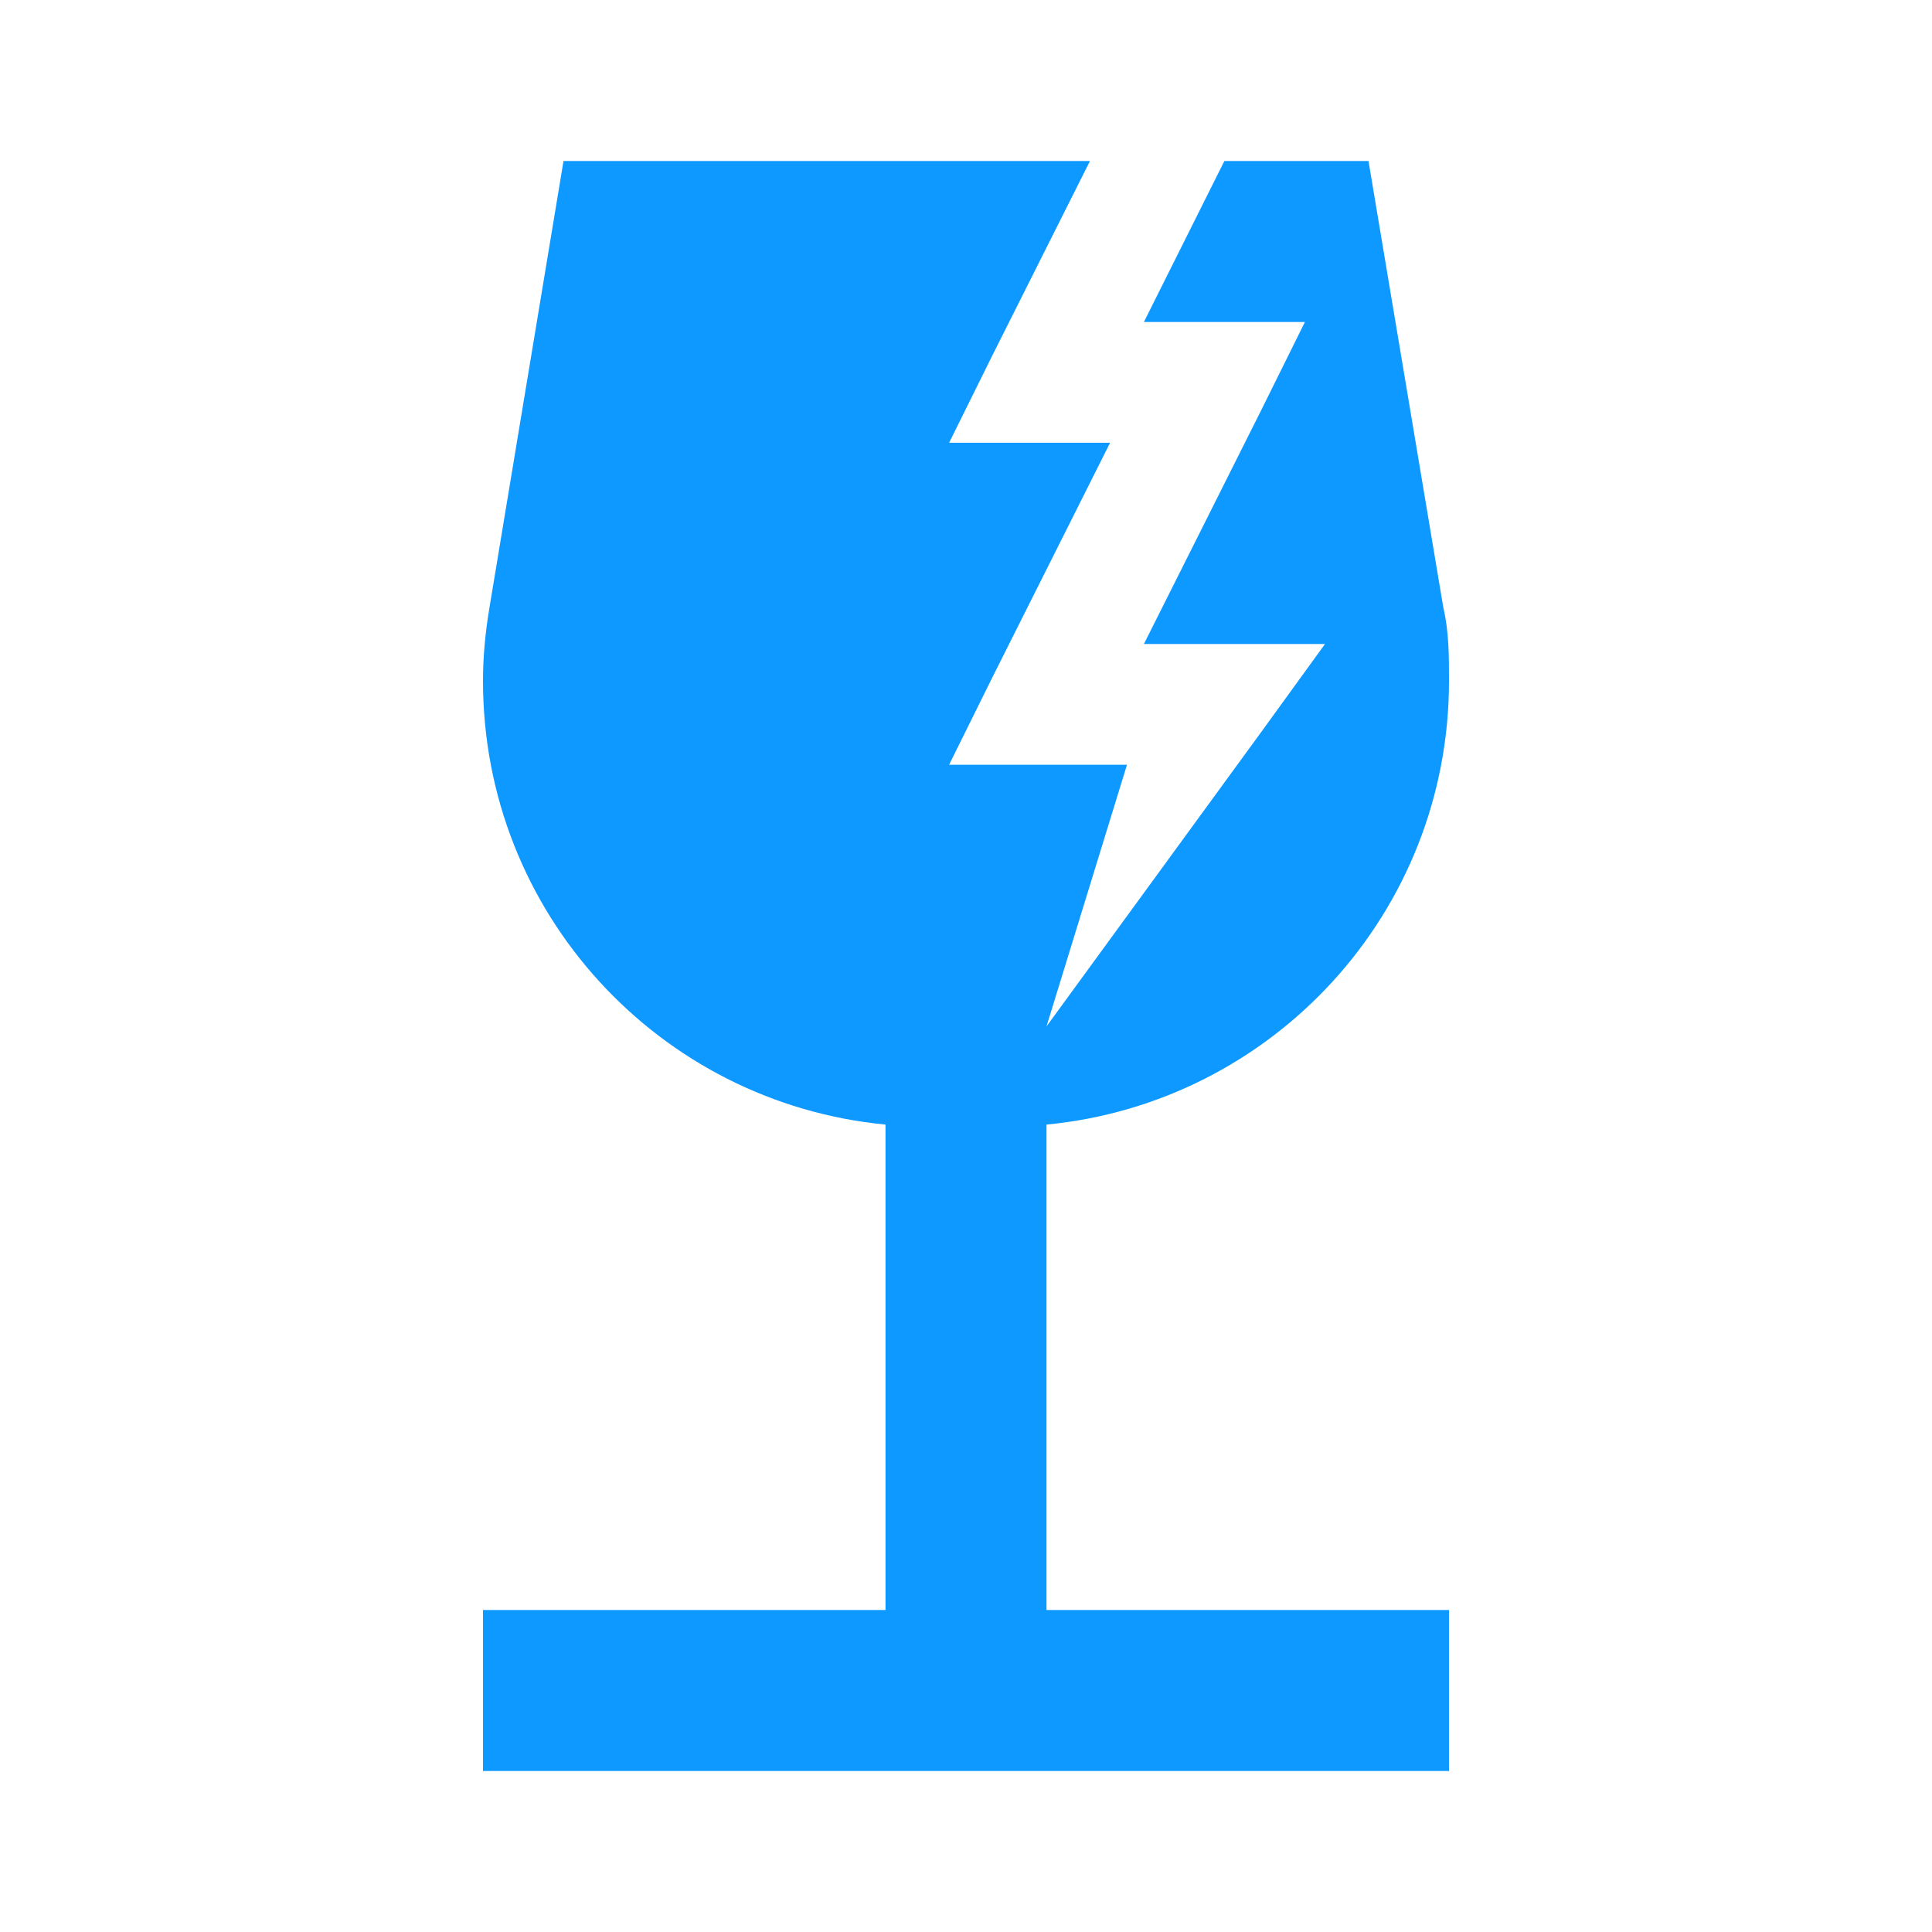 <svg width="70" height="70" viewBox="0 0 70 70" fill="none" xmlns="http://www.w3.org/2000/svg">
<path d="M37.917 58.333H52.5V64.167H17.5V58.333H32.083V40.746C23.887 39.958 17.5 33.075 17.5 24.675C17.5 23.771 17.587 22.896 17.733 22.021L20.417 5.833H39.492L35.962 12.863L34.388 16.042H40.221L35.962 24.529L34.388 27.708H40.833L37.917 37.188L45.704 26.512L48.008 23.333H41.446L45.704 14.846L47.279 11.667H41.446L44.362 5.833H49.583L52.296 22.021C52.5 22.896 52.5 23.771 52.5 24.675C52.5 33.075 46.112 39.958 37.917 40.746V58.333Z" fill="#0D99FF"/>
</svg>
